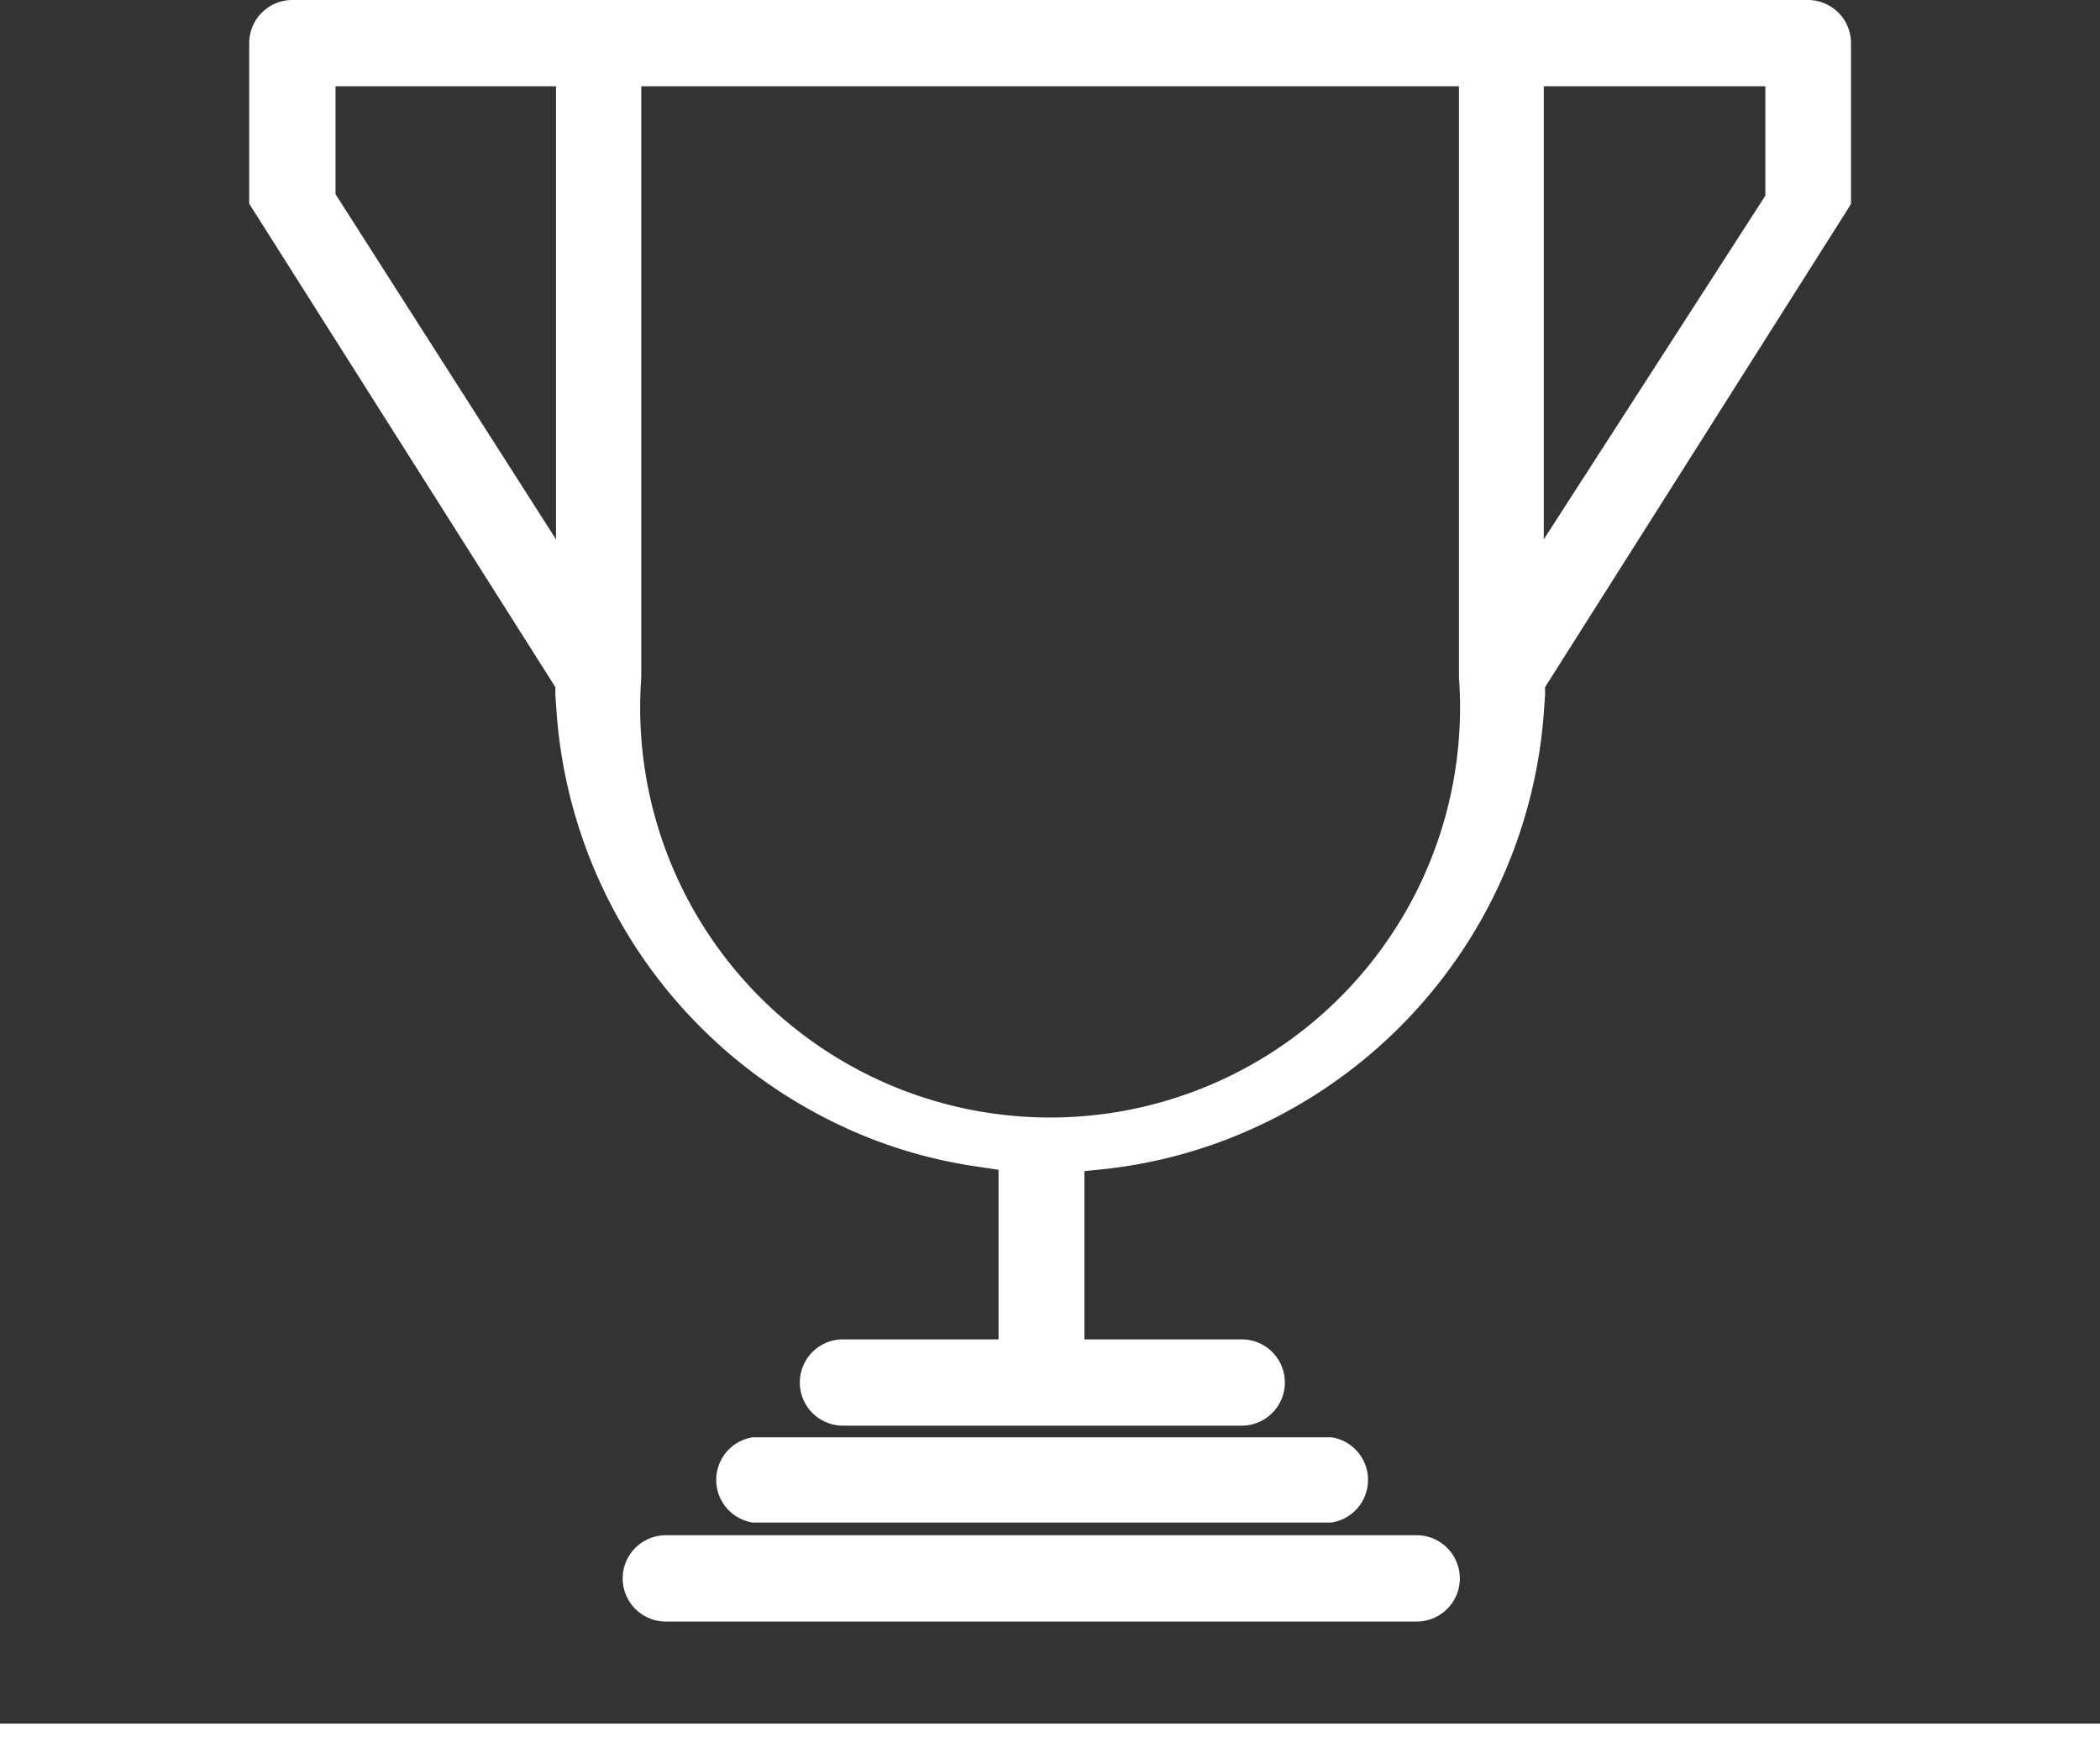 <svg xmlns="http://www.w3.org/2000/svg" viewBox="0 0 97.33 81.49"><rect x="0" y="0" width="97.33" height="81.49" fill="#333333" stroke="none"/><defs><style>.cls-1{fill:#fff;}</style></defs><title>flag_2</title><g id="Layer_2" data-name="Layer 2"><g id="Layer_1-2" data-name="Layer 1"><g id="Layer_2-2" data-name="Layer 2"><g id="Layer_1-2-2" data-name="Layer 1-2"><g id="Layer_2-2-2" data-name="Layer 2-2"><g id="Layer_1-2-2-2" data-name="Layer 1-2-2"><path class="cls-1" d="M65.66,71.16H30.86a2,2,0,0,0,0,4h34.8a2,2,0,0,0,0-4Z"/><path class="cls-1" d="M83.82,0H13.55a2,2,0,0,0-2,2V9.44l.1.16L25.74,31.85v.37l.06.85A23,23,0,0,0,38,51.69a22.3,22.3,0,0,0,7.41,2.4l.87.13v7.86H39.07a2,2,0,1,0,0,4H57.55a2,2,0,0,0,0-4H50.26v-7.8h0l.91-.09a22.68,22.68,0,0,0,7.67-2.25A23,23,0,0,0,71.55,33.07l.06-.85v-.37L85.7,9.6l.09-.16V2A2,2,0,0,0,83.82,0Zm-2,4V9.07L71.55,25V4ZM67.62,4V31.42a19,19,0,1,1-37.9,0V4ZM25.77,4V25L15.55,9V4Z"/><path class="cls-1" d="M61.72,70.57a2,2,0,0,0,0-3.95H34.88a2,2,0,0,0,0,3.95Z"/></g></g></g></g><rect class="cls-1" y="79.89" width="97.33" height="1.6"/></g></g></svg>